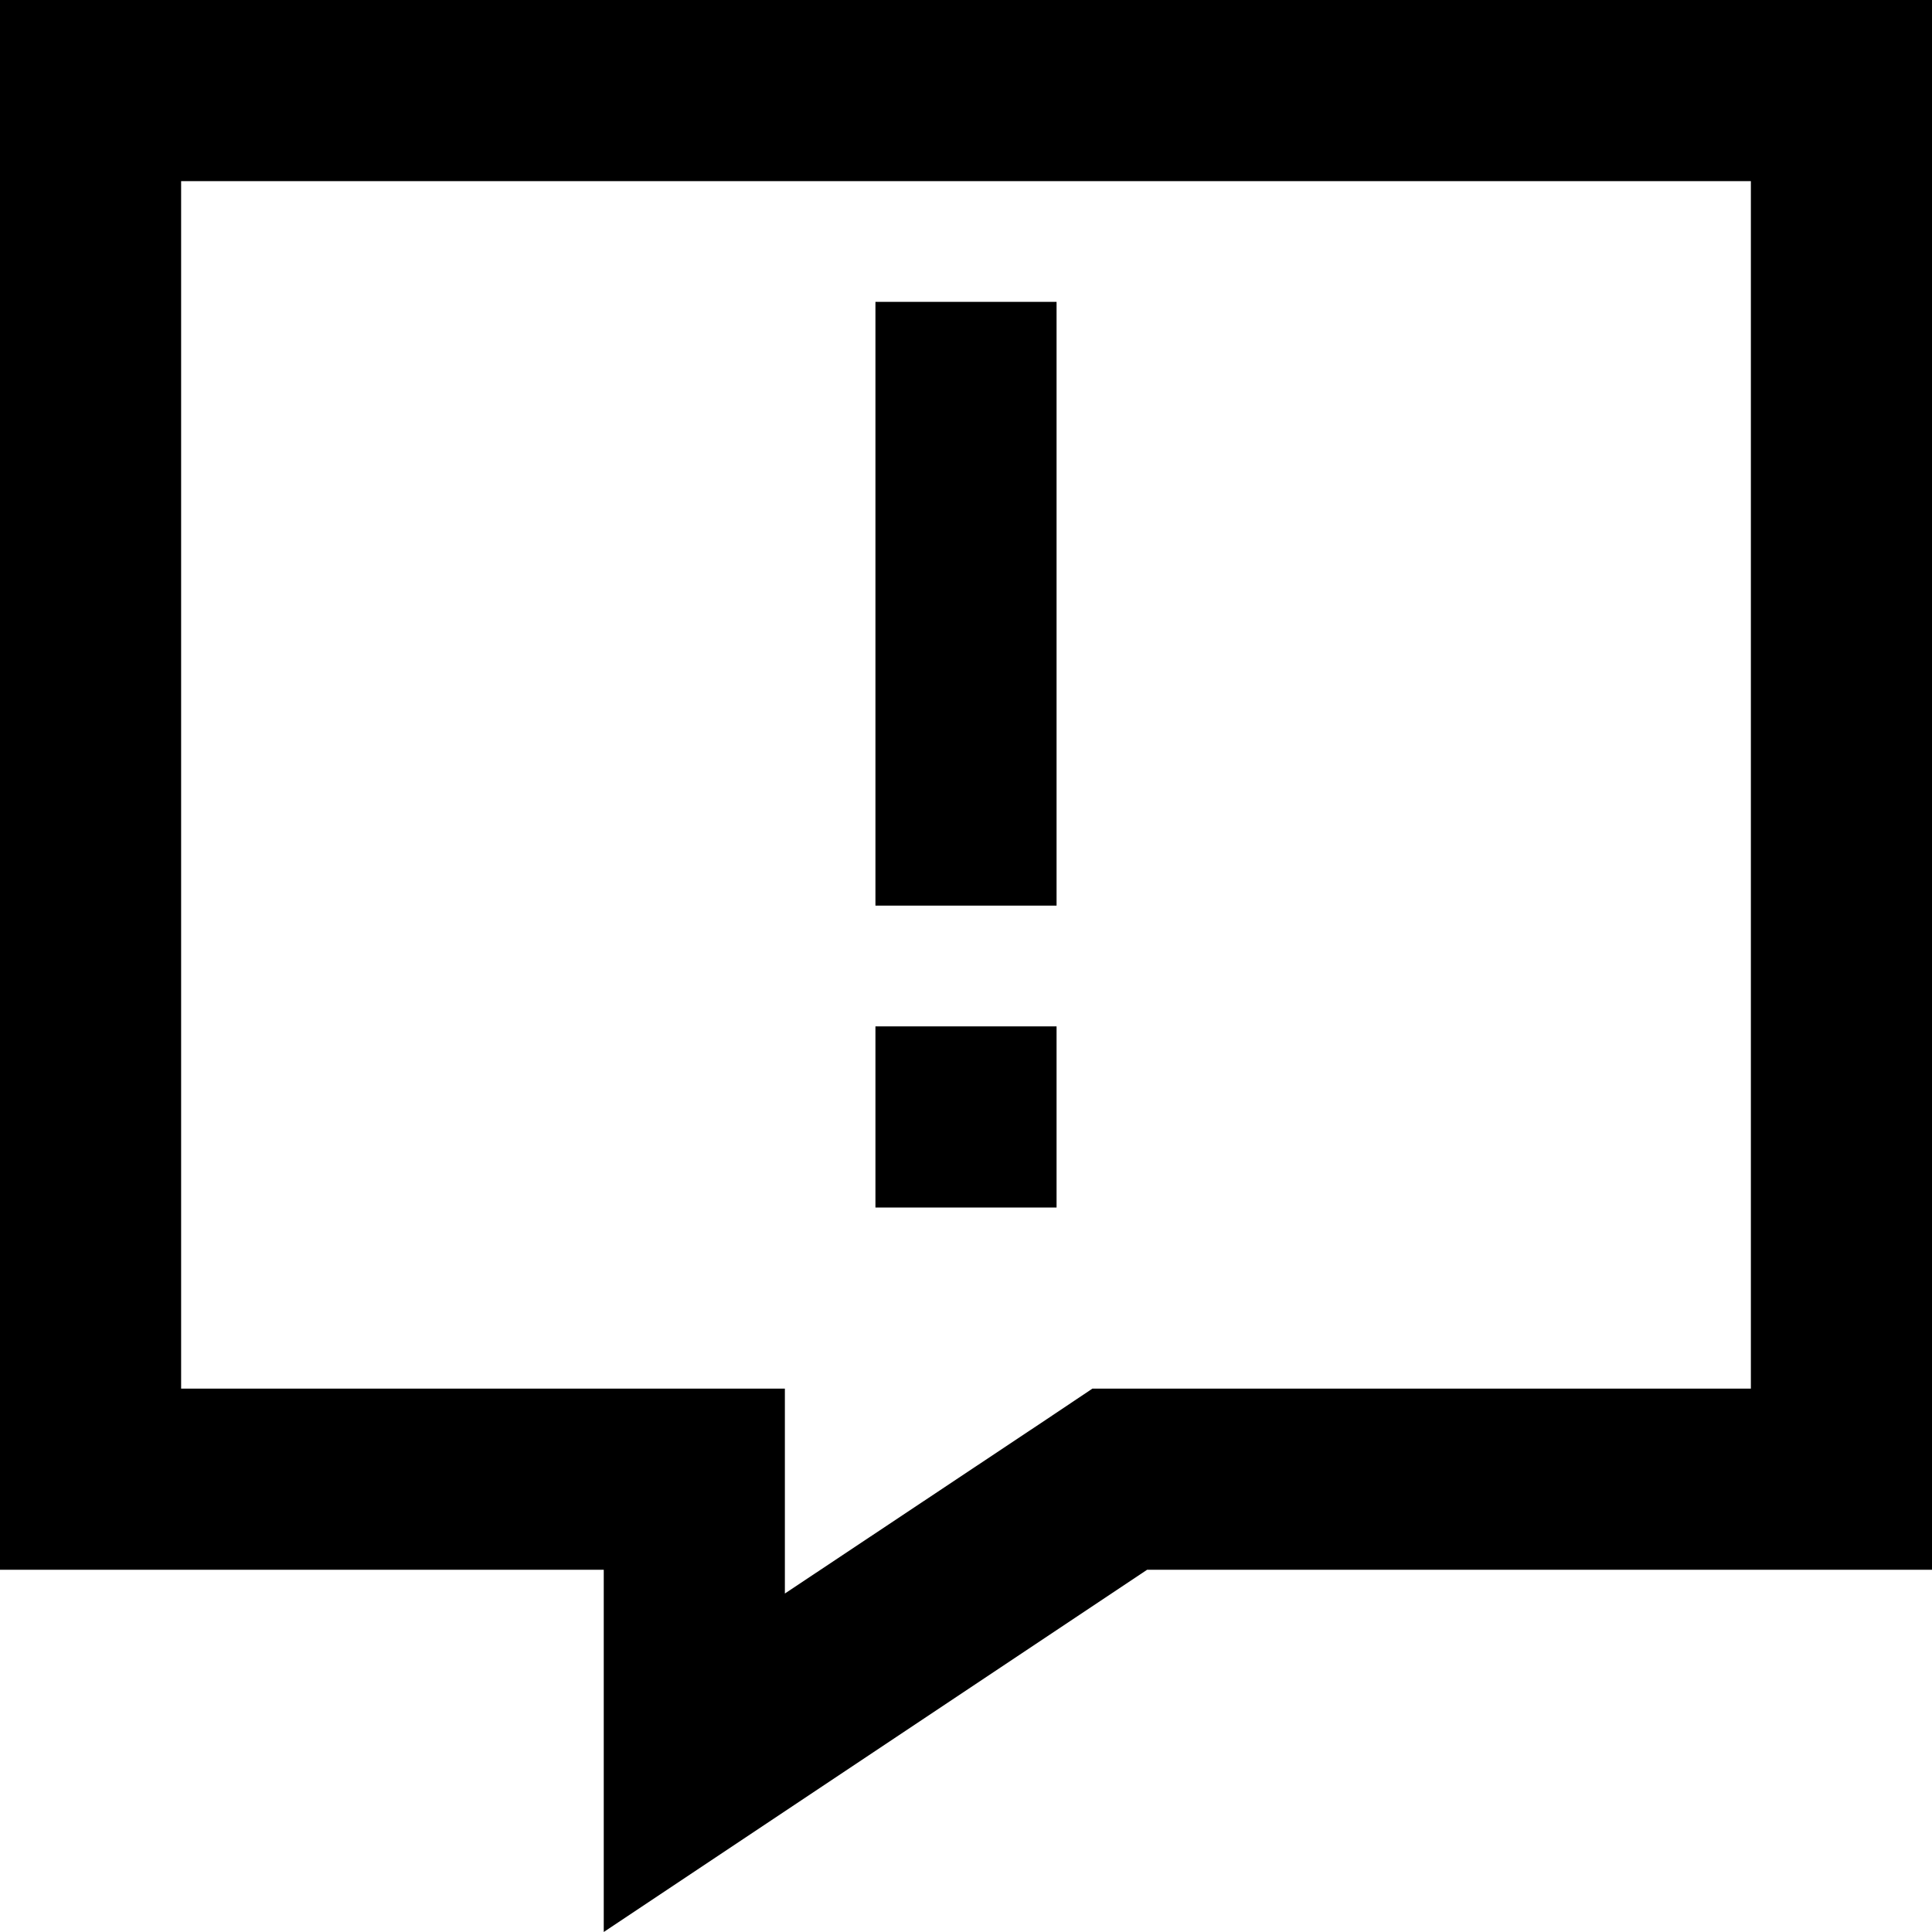 <svg xmlns="http://www.w3.org/2000/svg" viewBox="0 0 512 512" fill="currentColor" class="svgBox" id="message-exclamation-b-t"><path d="M160 512l48-32 96-64H464h48V368 48 0H464 48 0V48 368v48H48h64 48v38.3V464v48zM277.4 376.1L208 422.3V416 368H160 48V48H464V368H304 289.5l-12.1 8.1zM280 80H232v24V216v24h48V216 104 80zM232 272v48h48V272H232z"/></svg>